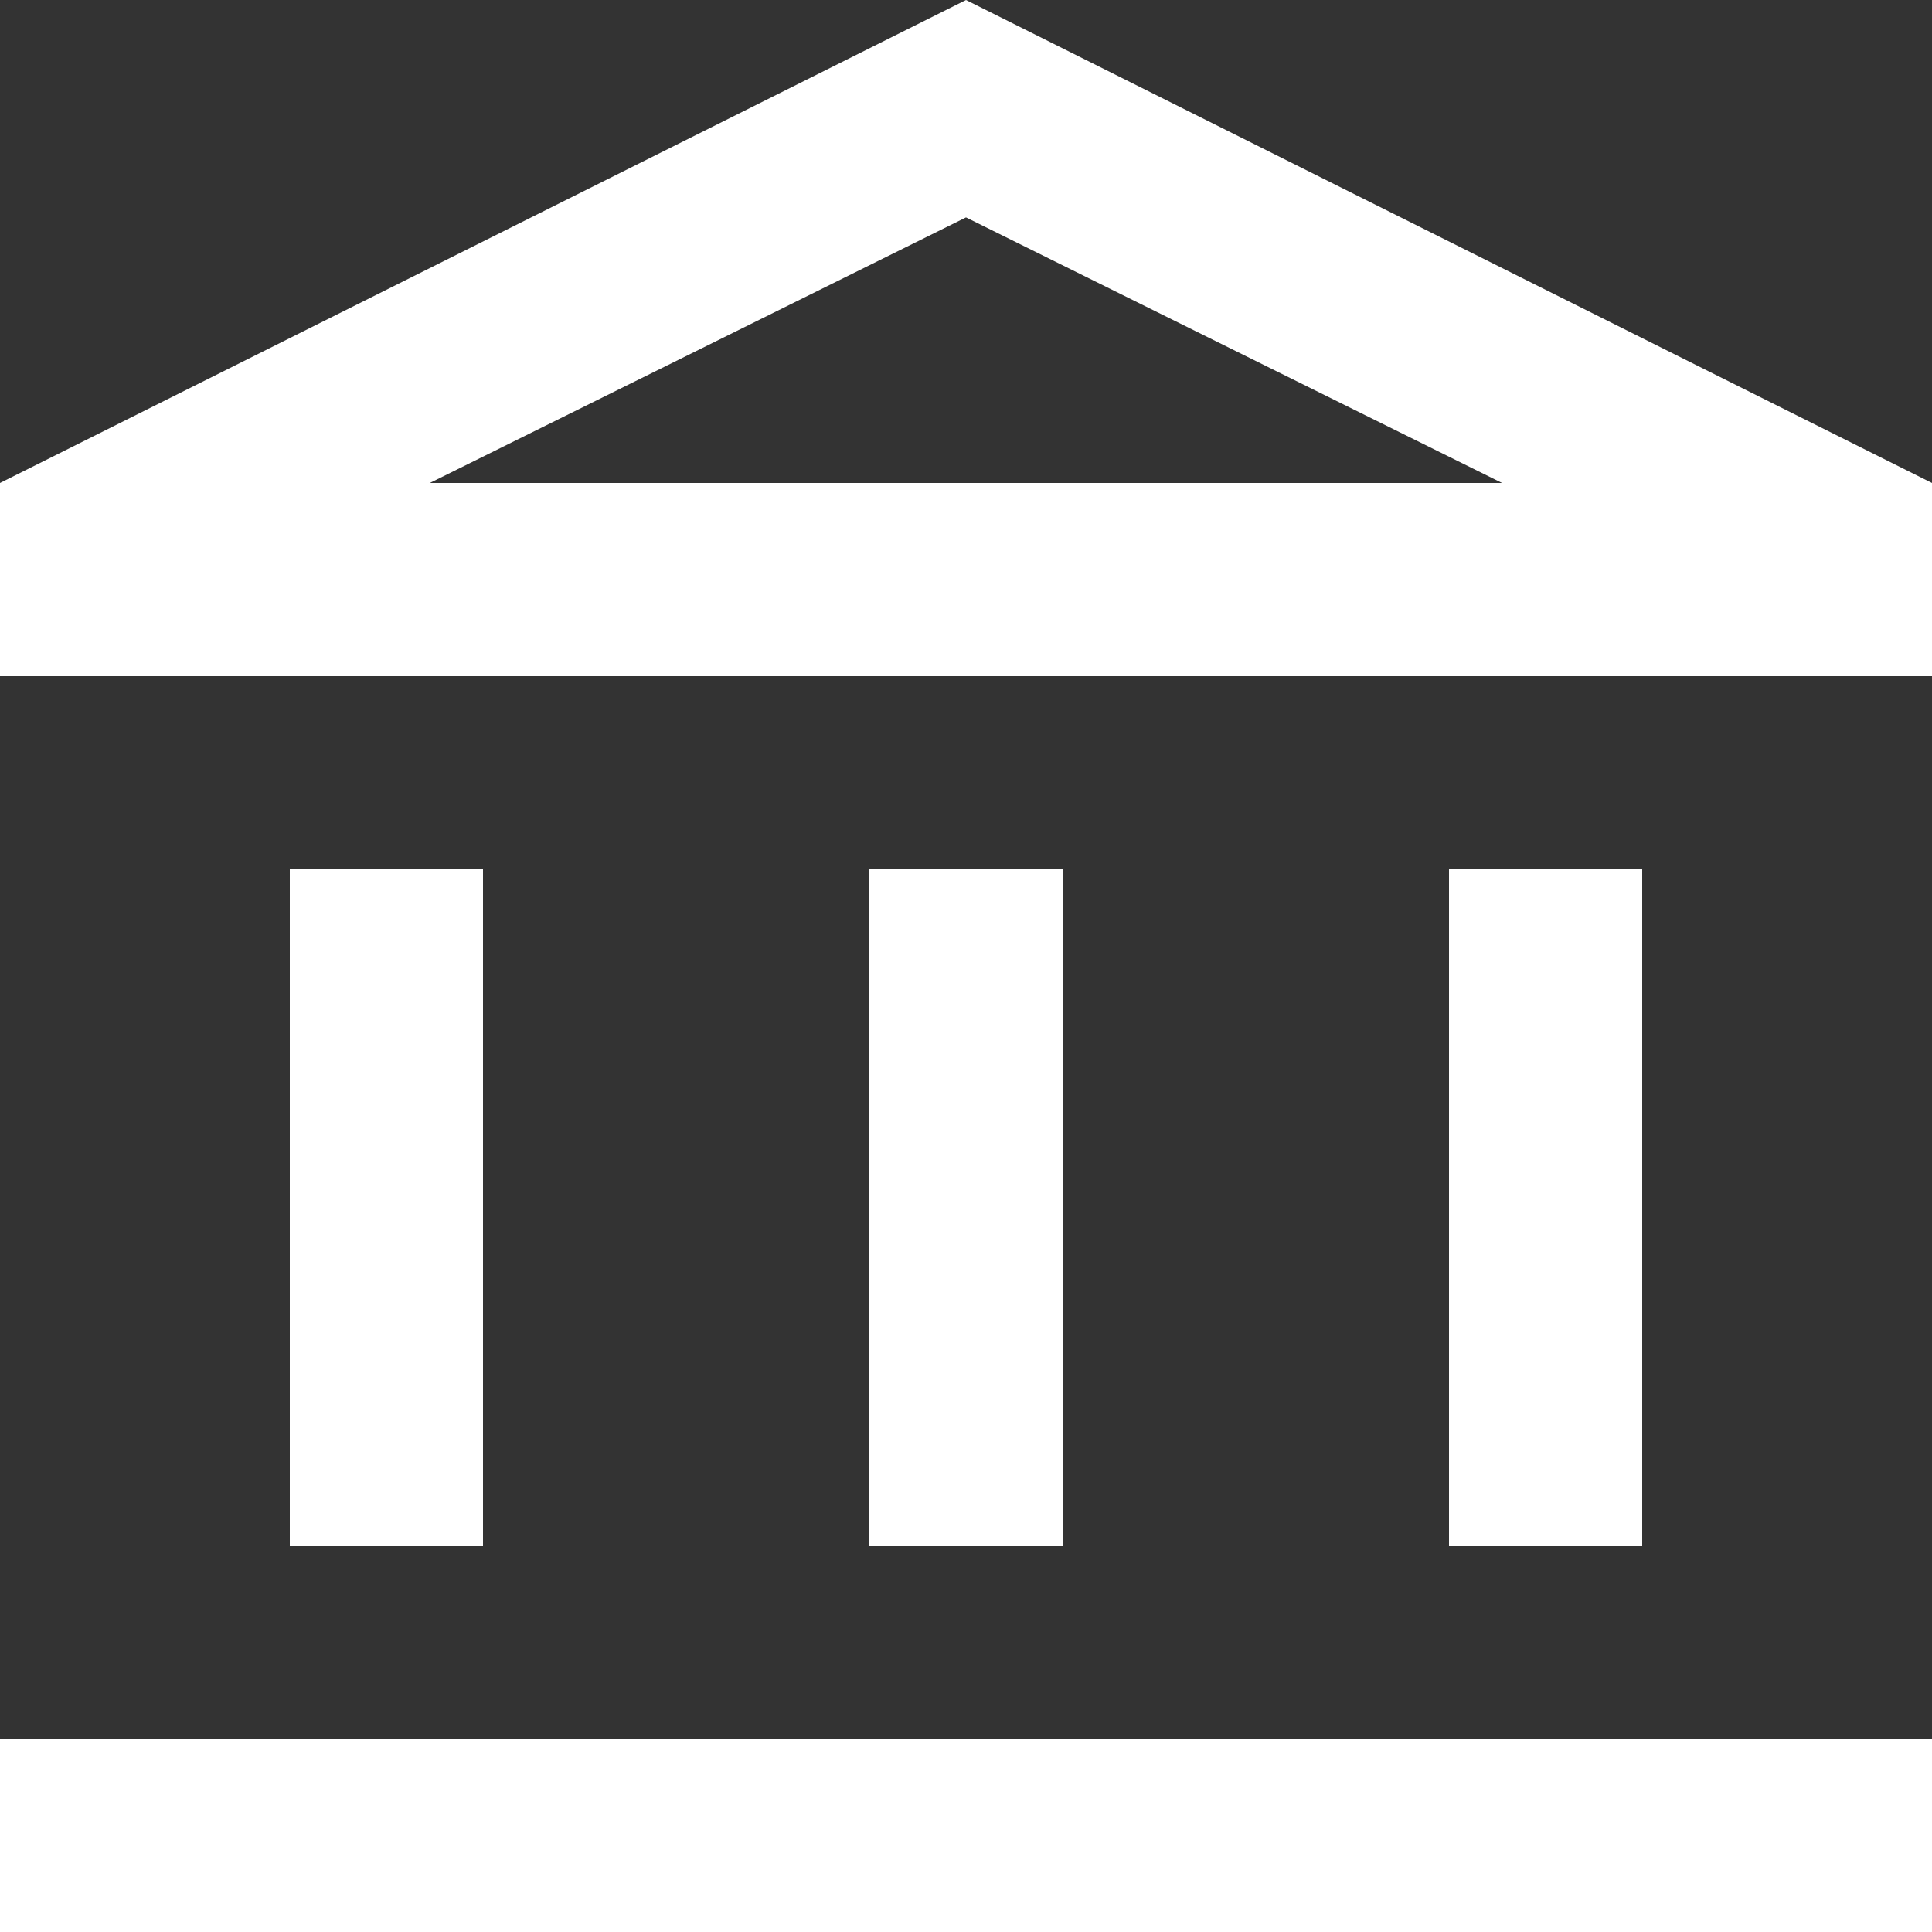 <svg width="15" height="15" viewBox="0 0 15 15" fill="none" xmlns="http://www.w3.org/2000/svg">
<rect x="0" y="0" width="15" height="15" fill="#333333" stroke="none"/>
<path d="M2.25 12V6.75H3.75V12H2.25ZM6.75 12V6.75H8.25V12H6.75ZM0 15V13.5H15V15H0ZM11.25 12V6.75H12.75V12H11.25ZM0 5.25V3.75L7.5 0L15 3.75V5.25H0ZM3.337 3.75H11.662L7.5 1.688L3.337 3.75Z" fill="white"/>
</svg>

